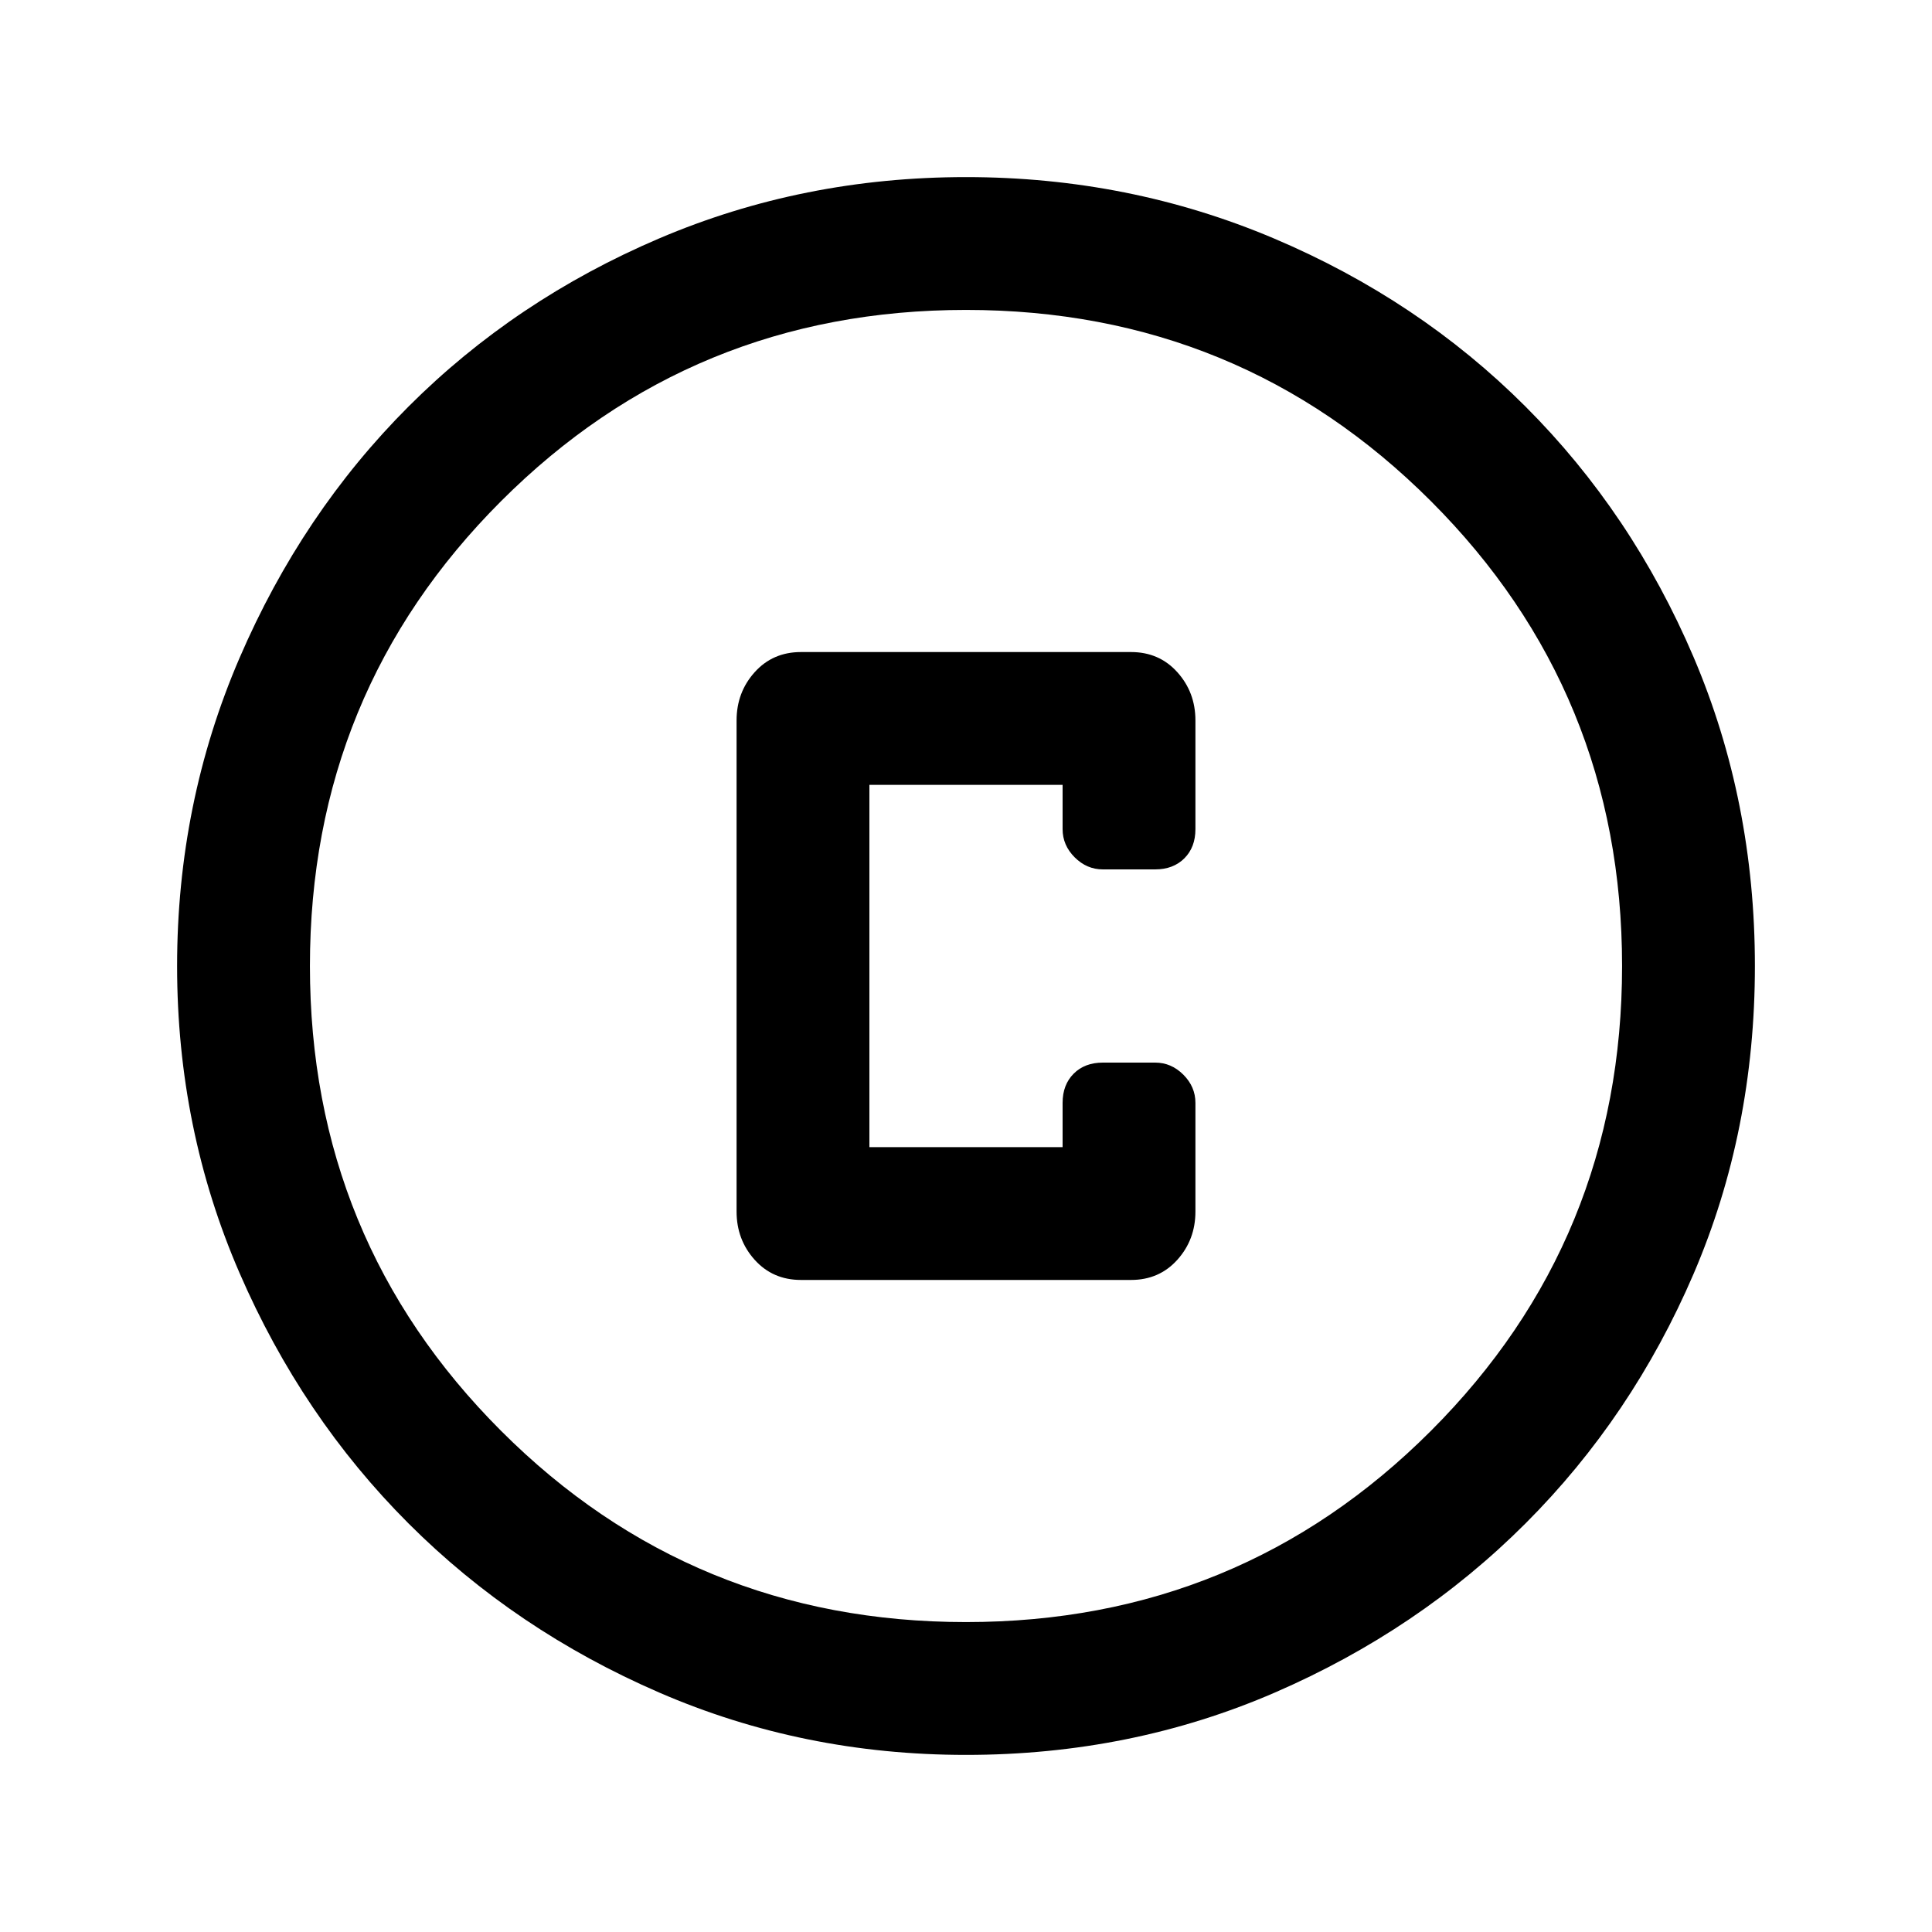 <svg xmlns="http://www.w3.org/2000/svg" height="24" width="24"><path d="M9.95 15.9H14.05Q14.4 15.9 14.625 15.65Q14.85 15.4 14.85 15.05V13.7Q14.85 13.5 14.7 13.35Q14.55 13.2 14.35 13.2H13.7Q13.475 13.2 13.338 13.337Q13.2 13.475 13.2 13.7V14.25H10.8V9.75H13.2V10.3Q13.2 10.5 13.35 10.65Q13.5 10.8 13.7 10.8H14.35Q14.575 10.8 14.713 10.662Q14.85 10.525 14.85 10.3V8.95Q14.85 8.6 14.625 8.35Q14.4 8.1 14.05 8.1H9.95Q9.6 8.1 9.375 8.35Q9.15 8.6 9.15 8.95V15.05Q9.15 15.4 9.375 15.65Q9.6 15.9 9.95 15.9ZM12 21.8Q9.975 21.8 8.188 21.025Q6.4 20.25 5.075 18.925Q3.75 17.6 2.975 15.812Q2.2 14.025 2.2 12Q2.2 9.975 2.975 8.175Q3.75 6.375 5.075 5.05Q6.4 3.725 8.188 2.962Q9.975 2.2 12 2.2Q14.025 2.2 15.825 2.962Q17.625 3.725 18.95 5.05Q20.275 6.375 21.038 8.162Q21.8 9.95 21.8 12Q21.8 14.05 21.038 15.825Q20.275 17.6 18.95 18.925Q17.625 20.25 15.838 21.025Q14.05 21.8 12 21.8ZM12 12Q12 12 12 12Q12 12 12 12Q12 12 12 12Q12 12 12 12Q12 12 12 12Q12 12 12 12Q12 12 12 12Q12 12 12 12ZM12 20.15Q15.4 20.15 17.775 17.775Q20.15 15.4 20.15 12Q20.15 8.6 17.775 6.225Q15.4 3.85 12 3.85Q8.6 3.85 6.225 6.225Q3.85 8.6 3.85 12Q3.85 15.4 6.225 17.775Q8.6 20.15 12 20.15Z"/></svg>